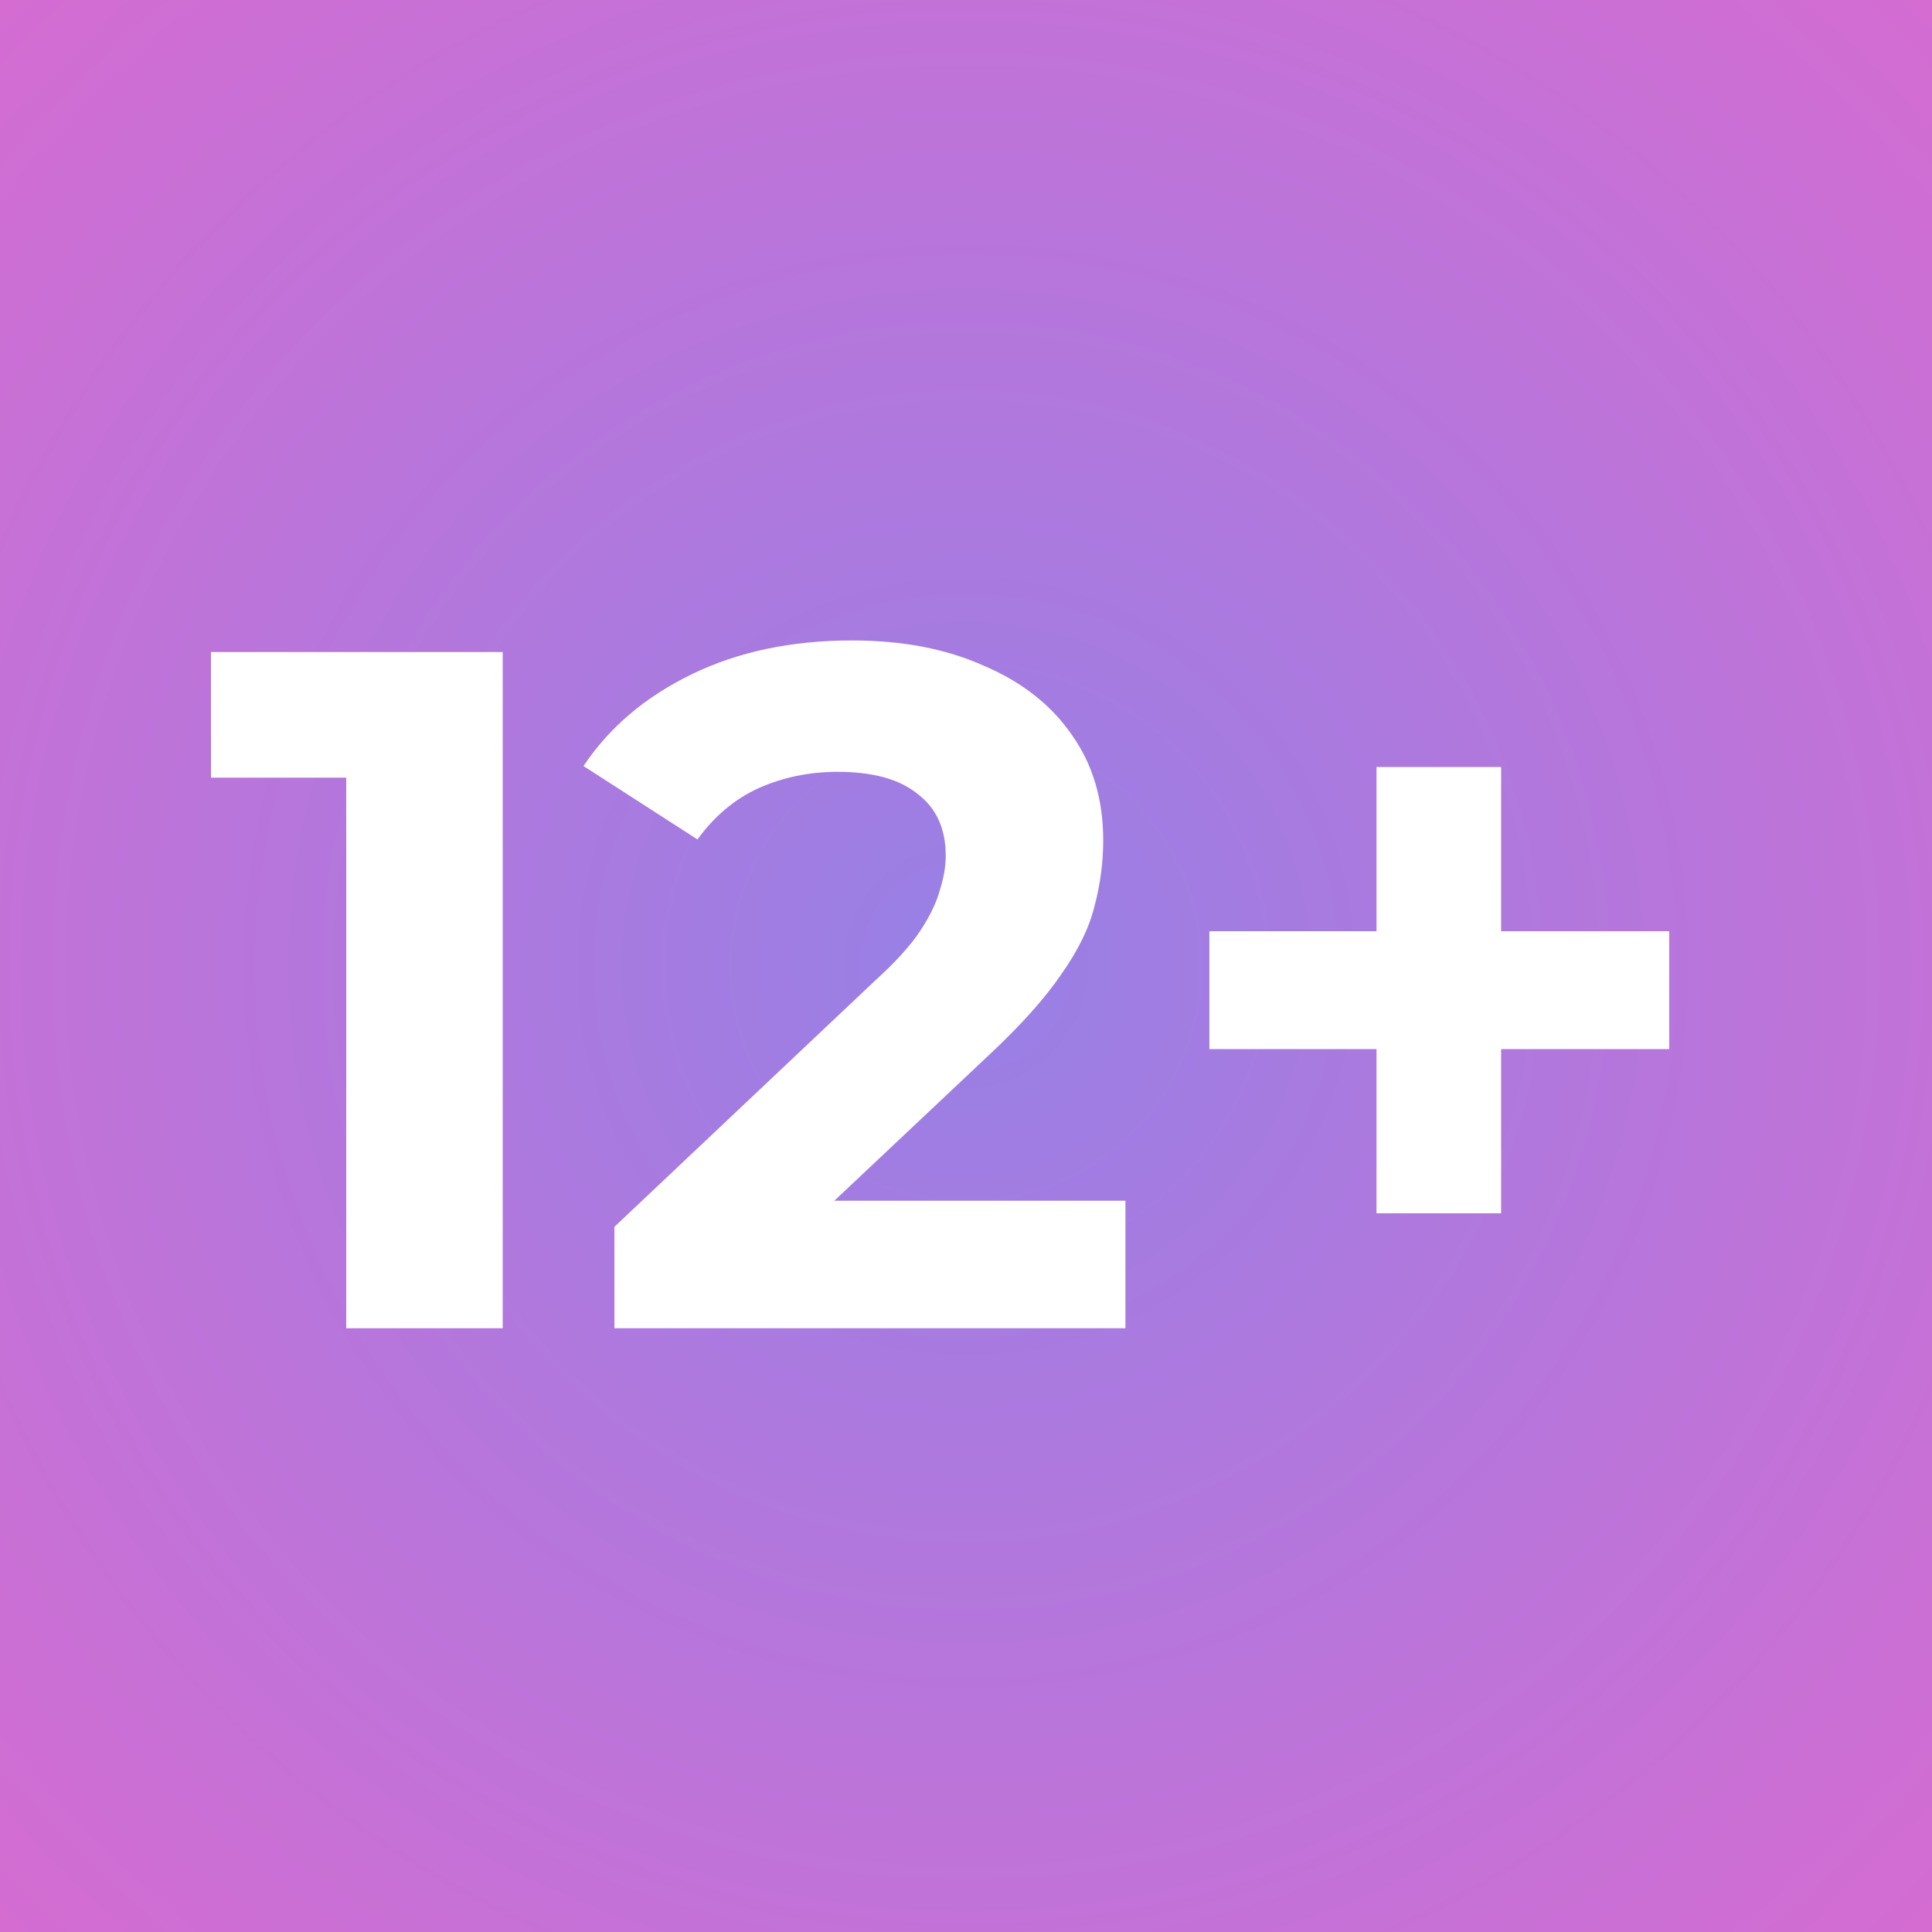 <svg width="48" height="48" viewBox="0 0 48 48" fill="none" xmlns="http://www.w3.org/2000/svg">
<rect x="0" y="0" width="48" height="48" fill="#333333" stroke="none"/>
<g clip-path="url(#clip0_83_2)">
<rect width="48" height="48" fill="white"/>
<rect width="48" height="48" fill="url(#paint0_radial_83_2)"/>
<path d="M8.602 33V17.64L10.282 19.32H5.242V16.2H12.49V33H8.602ZM15.265 33V30.48L21.745 24.36C22.257 23.896 22.633 23.48 22.873 23.112C23.113 22.744 23.273 22.408 23.353 22.104C23.449 21.8 23.497 21.52 23.497 21.264C23.497 20.592 23.265 20.08 22.801 19.728C22.353 19.36 21.689 19.176 20.809 19.176C20.105 19.176 19.449 19.312 18.841 19.584C18.249 19.856 17.745 20.28 17.329 20.856L14.497 19.032C15.137 18.072 16.033 17.312 17.185 16.752C18.337 16.192 19.665 15.912 21.169 15.912C22.417 15.912 23.505 16.12 24.433 16.536C25.377 16.936 26.105 17.504 26.617 18.24C27.145 18.976 27.409 19.856 27.409 20.88C27.409 21.424 27.337 21.968 27.193 22.512C27.065 23.04 26.793 23.6 26.377 24.192C25.977 24.784 25.385 25.448 24.601 26.184L19.225 31.248L18.481 29.832H27.961V33H15.265ZM34.199 30.144V19.056H37.295V30.144H34.199ZM30.047 26.064V23.136H41.471V26.064H30.047Z" fill="white"/>
</g>
<defs>
<radialGradient id="paint0_radial_83_2" cx="0" cy="0" r="1" gradientUnits="userSpaceOnUse" gradientTransform="translate(24 24) rotate(90) scale(37.5)">
<stop stop-color="#9780E5"/>
<stop offset="1" stop-color="#DA6AD0"/>
</radialGradient>
<clipPath id="clip0_83_2">
<rect width="48" height="48" fill="white"/>
</clipPath>
</defs>
</svg>
